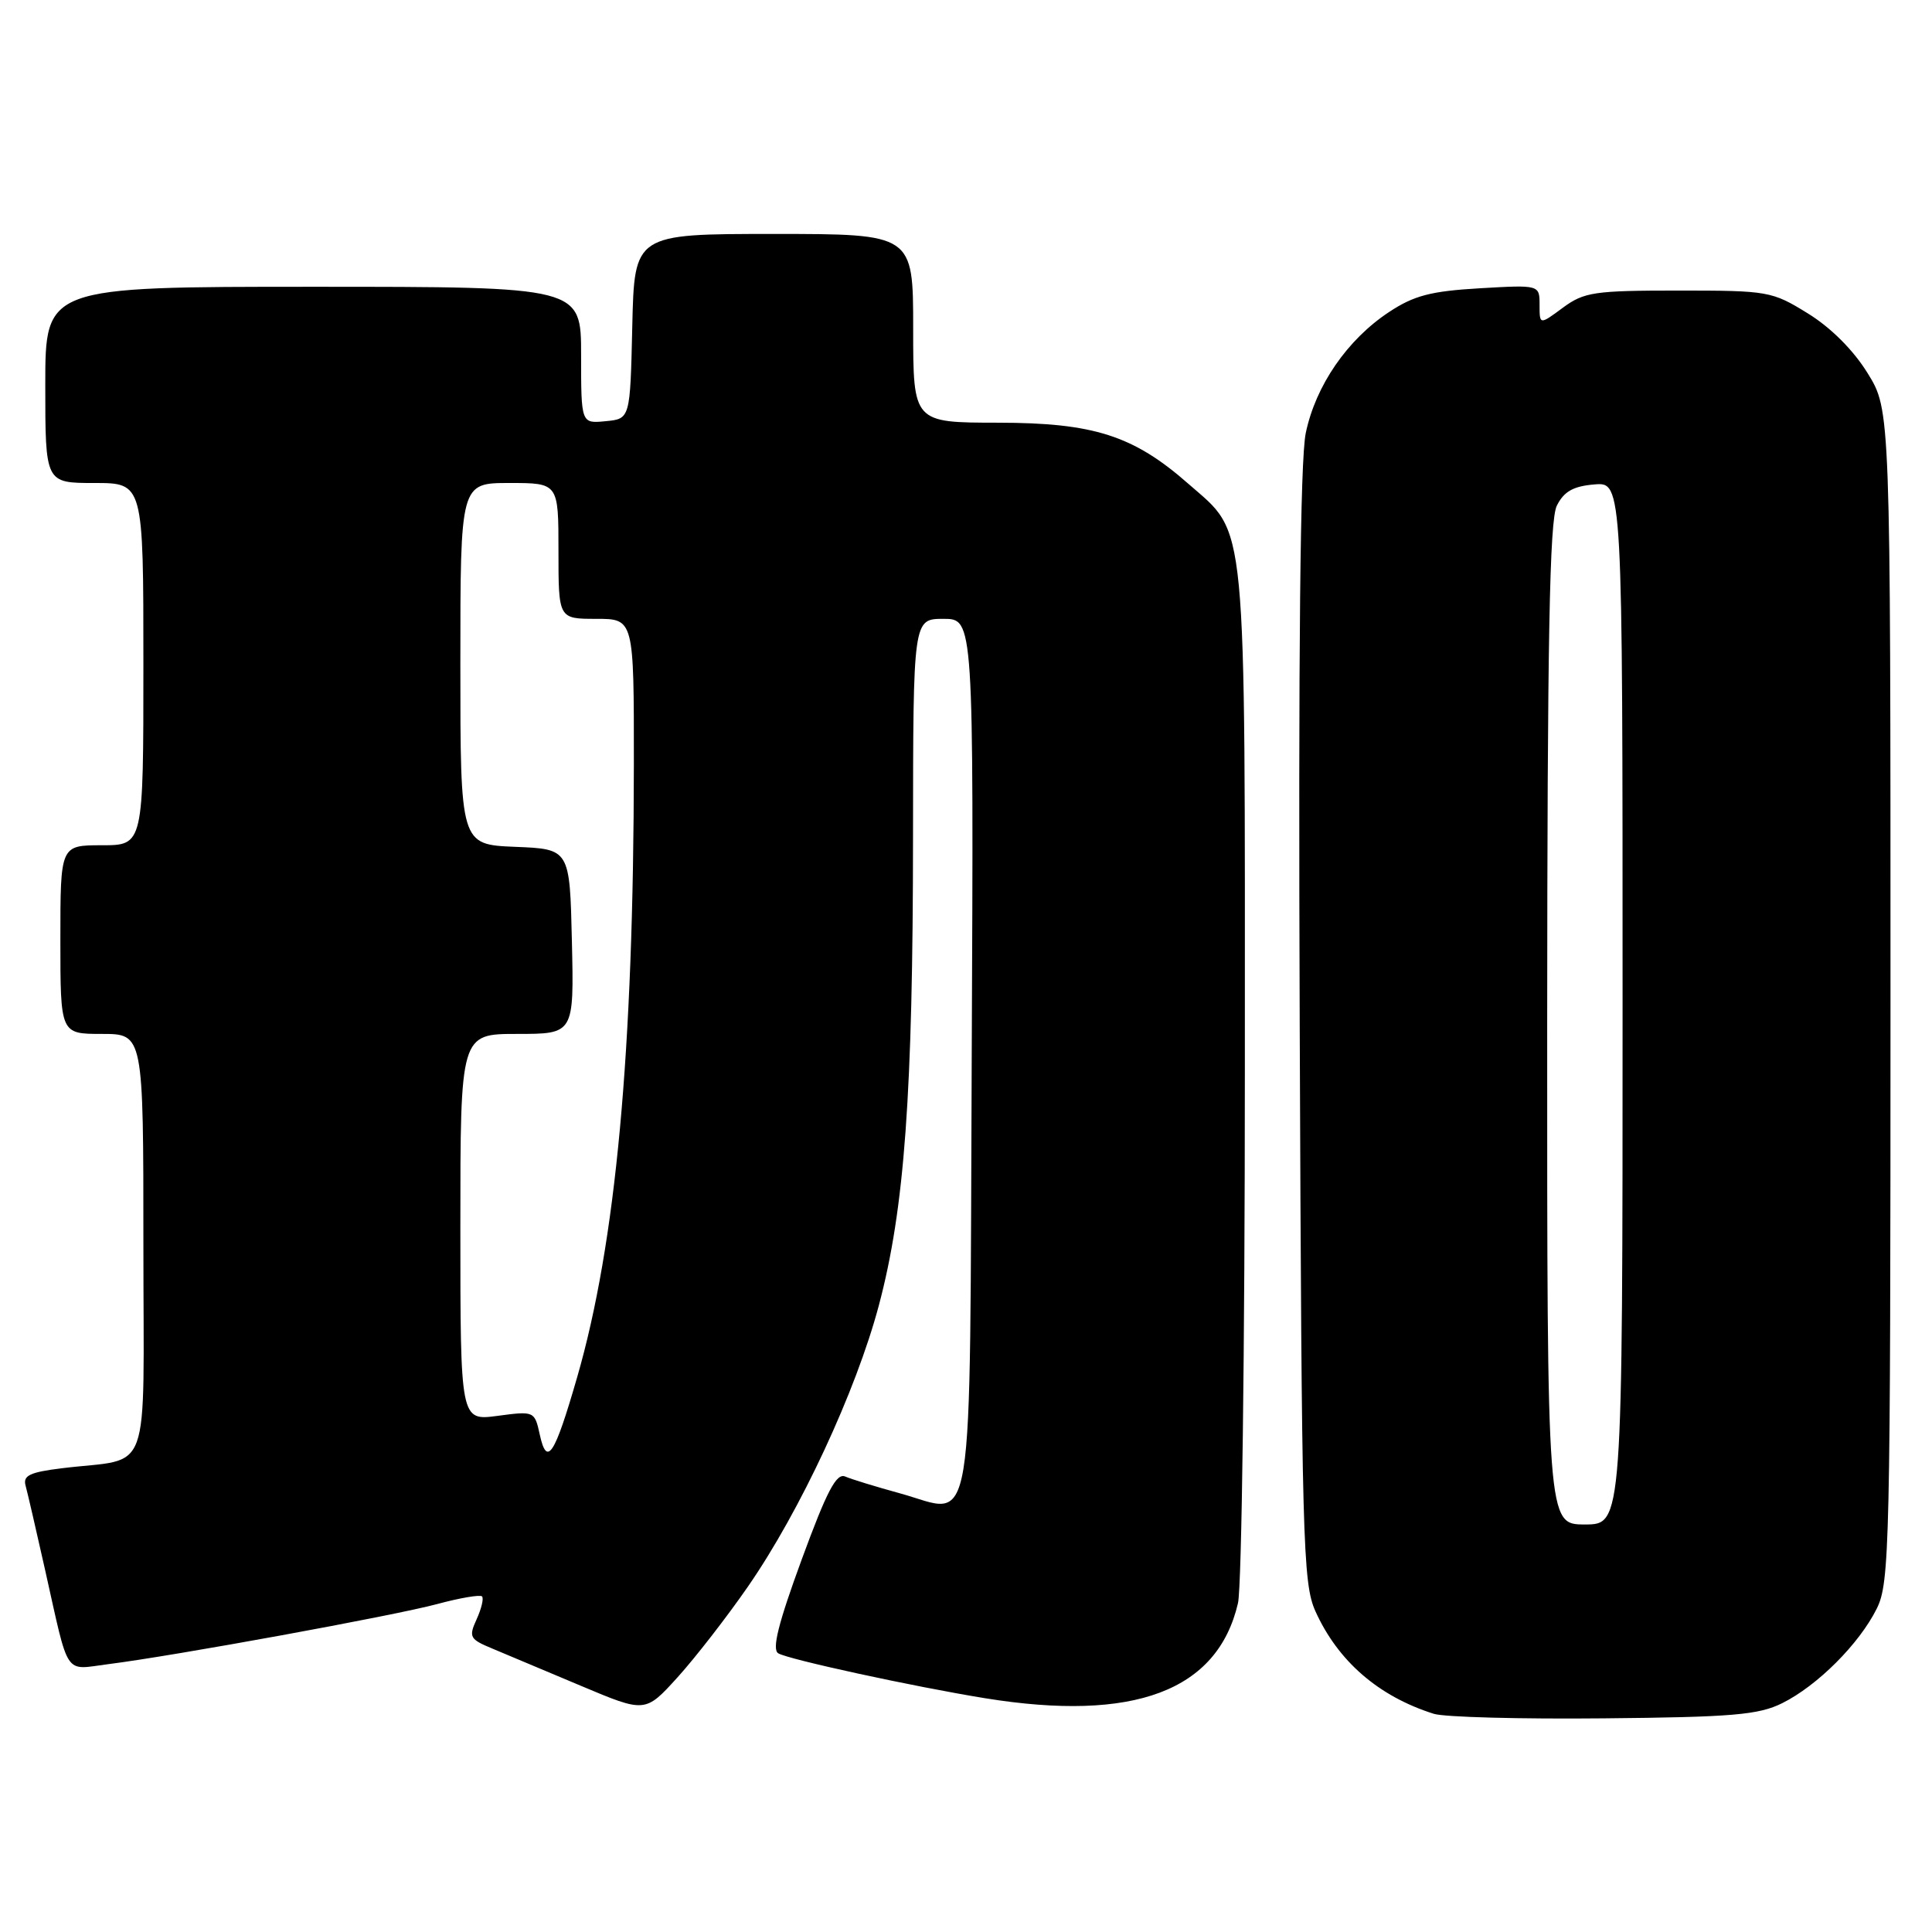 <?xml version="1.0" encoding="UTF-8" standalone="no"?>
<!DOCTYPE svg PUBLIC "-//W3C//DTD SVG 1.1//EN" "http://www.w3.org/Graphics/SVG/1.1/DTD/svg11.dtd" >
<svg xmlns="http://www.w3.org/2000/svg" xmlns:xlink="http://www.w3.org/1999/xlink" version="1.1" viewBox="0 0 256 256">
 <g >
 <path fill="currentColor"
d=" M 236.15 225.68 C 240.82 223.36 246.36 217.82 248.68 213.15 C 250.39 209.72 250.50 204.88 250.50 131.92 C 250.50 54.34 250.50 54.34 247.47 49.45 C 245.60 46.41 242.59 43.40 239.55 41.53 C 234.80 38.59 234.30 38.50 222.41 38.50 C 211.23 38.50 209.90 38.70 207.08 40.78 C 204.00 43.06 204.00 43.06 204.00 40.40 C 204.00 37.74 204.00 37.74 196.05 38.20 C 189.58 38.58 187.36 39.16 184.05 41.35 C 178.51 45.01 174.33 51.10 173.02 57.38 C 172.28 60.95 172.03 86.00 172.22 136.06 C 172.48 204.32 172.63 209.78 174.30 213.50 C 177.29 220.12 182.67 224.78 189.99 227.09 C 191.37 227.53 201.50 227.80 212.50 227.69 C 229.56 227.53 233.04 227.23 236.15 225.68 Z  M 99.10 210.24 C 106.02 200.25 113.42 184.36 116.45 172.98 C 119.86 160.16 120.97 145.00 120.98 110.75 C 121.00 82.00 121.00 82.00 125.01 82.00 C 129.02 82.00 129.02 82.00 128.76 139.64 C 128.46 205.76 129.30 200.64 119.27 197.88 C 116.10 197.01 112.83 196.01 112.00 195.65 C 110.83 195.14 109.57 197.54 106.22 206.67 C 103.13 215.10 102.26 218.55 103.12 219.07 C 104.41 219.87 121.02 223.48 130.50 225.02 C 150.27 228.22 161.34 224.06 164.04 212.42 C 164.54 210.27 164.95 178.57 164.95 142.00 C 164.96 67.29 165.31 70.99 157.47 64.11 C 150.19 57.71 144.92 56.02 132.25 56.01 C 121.00 56.00 121.00 56.00 121.00 43.50 C 121.00 31.00 121.00 31.00 102.53 31.00 C 84.06 31.00 84.06 31.00 83.78 43.25 C 83.50 55.50 83.50 55.50 80.25 55.81 C 77.00 56.13 77.00 56.13 77.00 47.06 C 77.00 38.00 77.00 38.00 41.50 38.00 C 6.00 38.00 6.00 38.00 6.00 51.00 C 6.00 64.00 6.00 64.00 12.50 64.00 C 19.00 64.00 19.00 64.00 19.00 88.00 C 19.00 112.00 19.00 112.00 13.50 112.00 C 8.00 112.00 8.00 112.00 8.00 124.50 C 8.00 137.00 8.00 137.00 13.50 137.00 C 19.00 137.00 19.00 137.00 19.00 164.92 C 19.00 196.56 20.27 193.06 8.21 194.55 C 3.95 195.07 3.02 195.52 3.39 196.85 C 3.64 197.76 4.80 202.78 5.97 208.00 C 9.21 222.45 8.41 221.26 14.34 220.51 C 23.08 219.41 52.20 214.09 57.95 212.54 C 60.95 211.73 63.61 211.28 63.87 211.53 C 64.12 211.79 63.80 213.14 63.16 214.55 C 62.08 216.92 62.23 217.20 65.25 218.45 C 67.04 219.20 72.33 221.42 77.00 223.39 C 85.50 226.97 85.50 226.97 89.79 222.24 C 92.15 219.63 96.34 214.23 99.10 210.24 Z  M 205.01 135.75 C 205.03 84.53 205.32 68.93 206.29 67.00 C 207.23 65.12 208.47 64.42 211.27 64.19 C 215.00 63.88 215.00 63.88 215.00 132.94 C 215.00 202.00 215.00 202.00 210.00 202.00 C 205.00 202.00 205.00 202.00 205.01 135.75 Z  M 71.52 190.08 C 70.84 186.98 70.79 186.96 65.92 187.61 C 61.00 188.26 61.00 188.26 61.00 162.63 C 61.00 137.00 61.00 137.00 68.53 137.00 C 76.06 137.00 76.06 137.00 75.78 124.75 C 75.50 112.50 75.50 112.50 68.25 112.21 C 61.00 111.91 61.00 111.91 61.00 87.96 C 61.00 64.00 61.00 64.00 67.50 64.00 C 74.00 64.00 74.00 64.00 74.00 73.00 C 74.00 82.00 74.00 82.00 79.00 82.00 C 84.00 82.00 84.00 82.00 83.99 101.25 C 83.96 139.37 81.61 164.74 76.47 182.51 C 73.47 192.89 72.47 194.42 71.52 190.08 Z "/>
</g>
</svg>